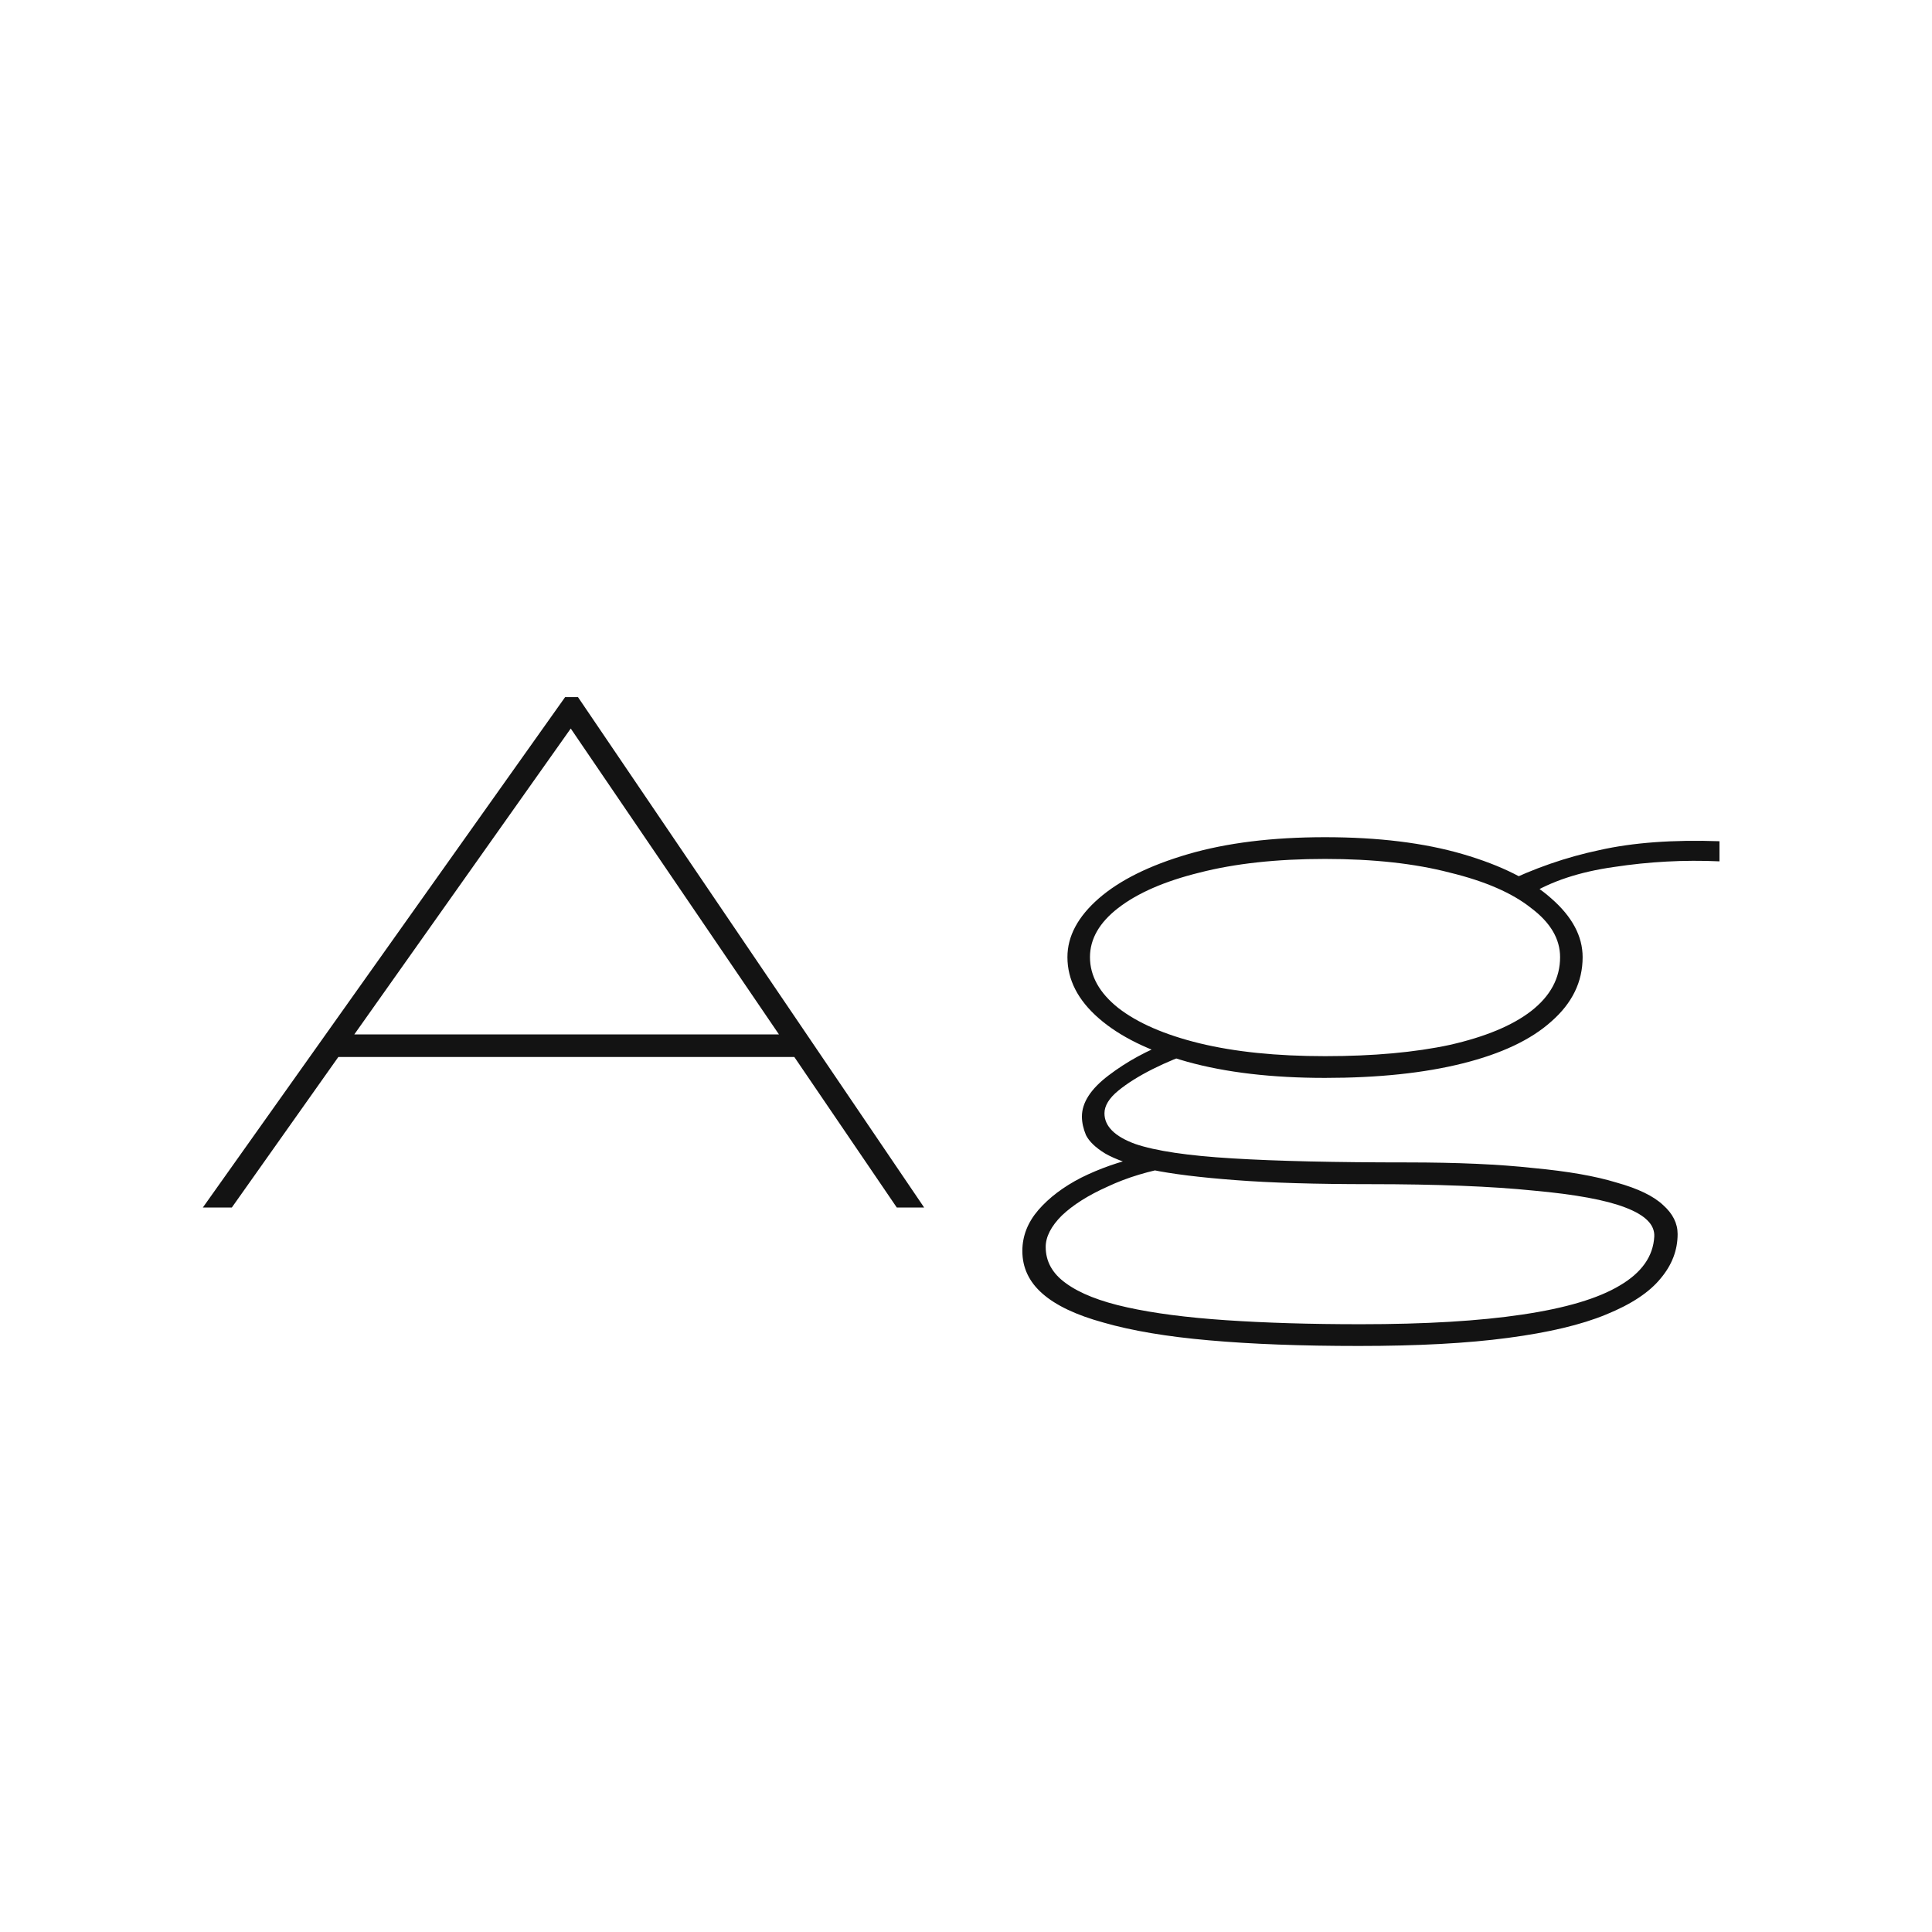 <svg width="24" height="24" viewBox="0 0 24 24" fill="none" xmlns="http://www.w3.org/2000/svg">
<path d="M10.02 13.13H4.08L4.28 12.85H9.88L10.02 13.13ZM7.09 9.05L2.88 15H2.52L7.02 8.66H7.18L11.48 15H11.14L7.09 9.05ZM16.88 16.72C16.167 16.72 15.547 16.697 15.02 16.65C14.493 16.604 14.057 16.53 13.71 16.43C13.37 16.337 13.117 16.217 12.95 16.07C12.783 15.924 12.7 15.747 12.7 15.54C12.7 15.354 12.767 15.184 12.9 15.03C13.033 14.877 13.21 14.743 13.43 14.63C13.657 14.517 13.903 14.43 14.17 14.37L14.59 14.49C14.277 14.543 14 14.627 13.76 14.74C13.52 14.847 13.33 14.967 13.19 15.1C13.057 15.233 12.99 15.364 12.99 15.49C12.99 15.67 13.073 15.82 13.24 15.94C13.413 16.067 13.667 16.167 14 16.24C14.333 16.314 14.743 16.367 15.23 16.4C15.717 16.433 16.273 16.45 16.9 16.45C17.707 16.45 18.377 16.41 18.91 16.33C19.45 16.25 19.853 16.13 20.12 15.97C20.393 15.81 20.537 15.607 20.55 15.36C20.557 15.213 20.437 15.094 20.19 15C19.95 14.907 19.57 14.837 19.05 14.79C18.53 14.737 17.853 14.71 17.02 14.71C16.347 14.71 15.79 14.694 15.35 14.66C14.91 14.627 14.56 14.584 14.3 14.53C14.047 14.47 13.857 14.403 13.73 14.33C13.61 14.257 13.53 14.18 13.49 14.1C13.457 14.02 13.44 13.944 13.44 13.87C13.44 13.697 13.55 13.527 13.77 13.36C13.997 13.187 14.253 13.047 14.54 12.94L14.83 13.07C14.663 13.123 14.493 13.194 14.32 13.28C14.147 13.367 14.003 13.457 13.89 13.55C13.777 13.643 13.72 13.737 13.72 13.83C13.72 13.99 13.847 14.117 14.1 14.21C14.353 14.297 14.757 14.357 15.31 14.39C15.863 14.424 16.587 14.44 17.48 14.44C18.1 14.44 18.623 14.463 19.05 14.51C19.477 14.55 19.82 14.61 20.08 14.69C20.347 14.764 20.54 14.857 20.66 14.97C20.78 15.077 20.84 15.197 20.84 15.33C20.84 15.53 20.77 15.713 20.63 15.88C20.49 16.053 20.263 16.203 19.95 16.33C19.643 16.457 19.237 16.553 18.73 16.62C18.23 16.687 17.613 16.72 16.88 16.72ZM16.46 13.39C15.8 13.39 15.23 13.323 14.75 13.19C14.277 13.057 13.91 12.877 13.65 12.65C13.39 12.424 13.26 12.17 13.26 11.89C13.26 11.63 13.39 11.387 13.65 11.16C13.91 10.934 14.28 10.75 14.76 10.61C15.24 10.47 15.807 10.4 16.46 10.4C17.12 10.4 17.69 10.47 18.17 10.61C18.65 10.75 19.017 10.934 19.27 11.16C19.53 11.387 19.66 11.63 19.66 11.89C19.66 12.197 19.53 12.463 19.27 12.69C19.017 12.917 18.65 13.09 18.17 13.21C17.69 13.33 17.12 13.39 16.46 13.39ZM16.46 13.12C17.06 13.12 17.577 13.073 18.01 12.98C18.45 12.88 18.787 12.74 19.02 12.56C19.26 12.373 19.38 12.15 19.38 11.89C19.38 11.664 19.26 11.46 19.02 11.28C18.787 11.094 18.45 10.947 18.01 10.84C17.577 10.727 17.06 10.67 16.46 10.67C15.86 10.67 15.34 10.727 14.9 10.84C14.467 10.947 14.13 11.094 13.89 11.28C13.657 11.46 13.54 11.664 13.54 11.89C13.54 12.123 13.657 12.334 13.89 12.52C14.13 12.707 14.467 12.854 14.9 12.96C15.34 13.067 15.86 13.12 16.46 13.12ZM18.99 11.12L18.66 10.98C19.053 10.787 19.457 10.647 19.87 10.56C20.283 10.467 20.78 10.43 21.36 10.45V10.7C20.92 10.68 20.483 10.704 20.05 10.77C19.623 10.83 19.27 10.947 18.99 11.12Z" fill="#131313"/>
</svg>
